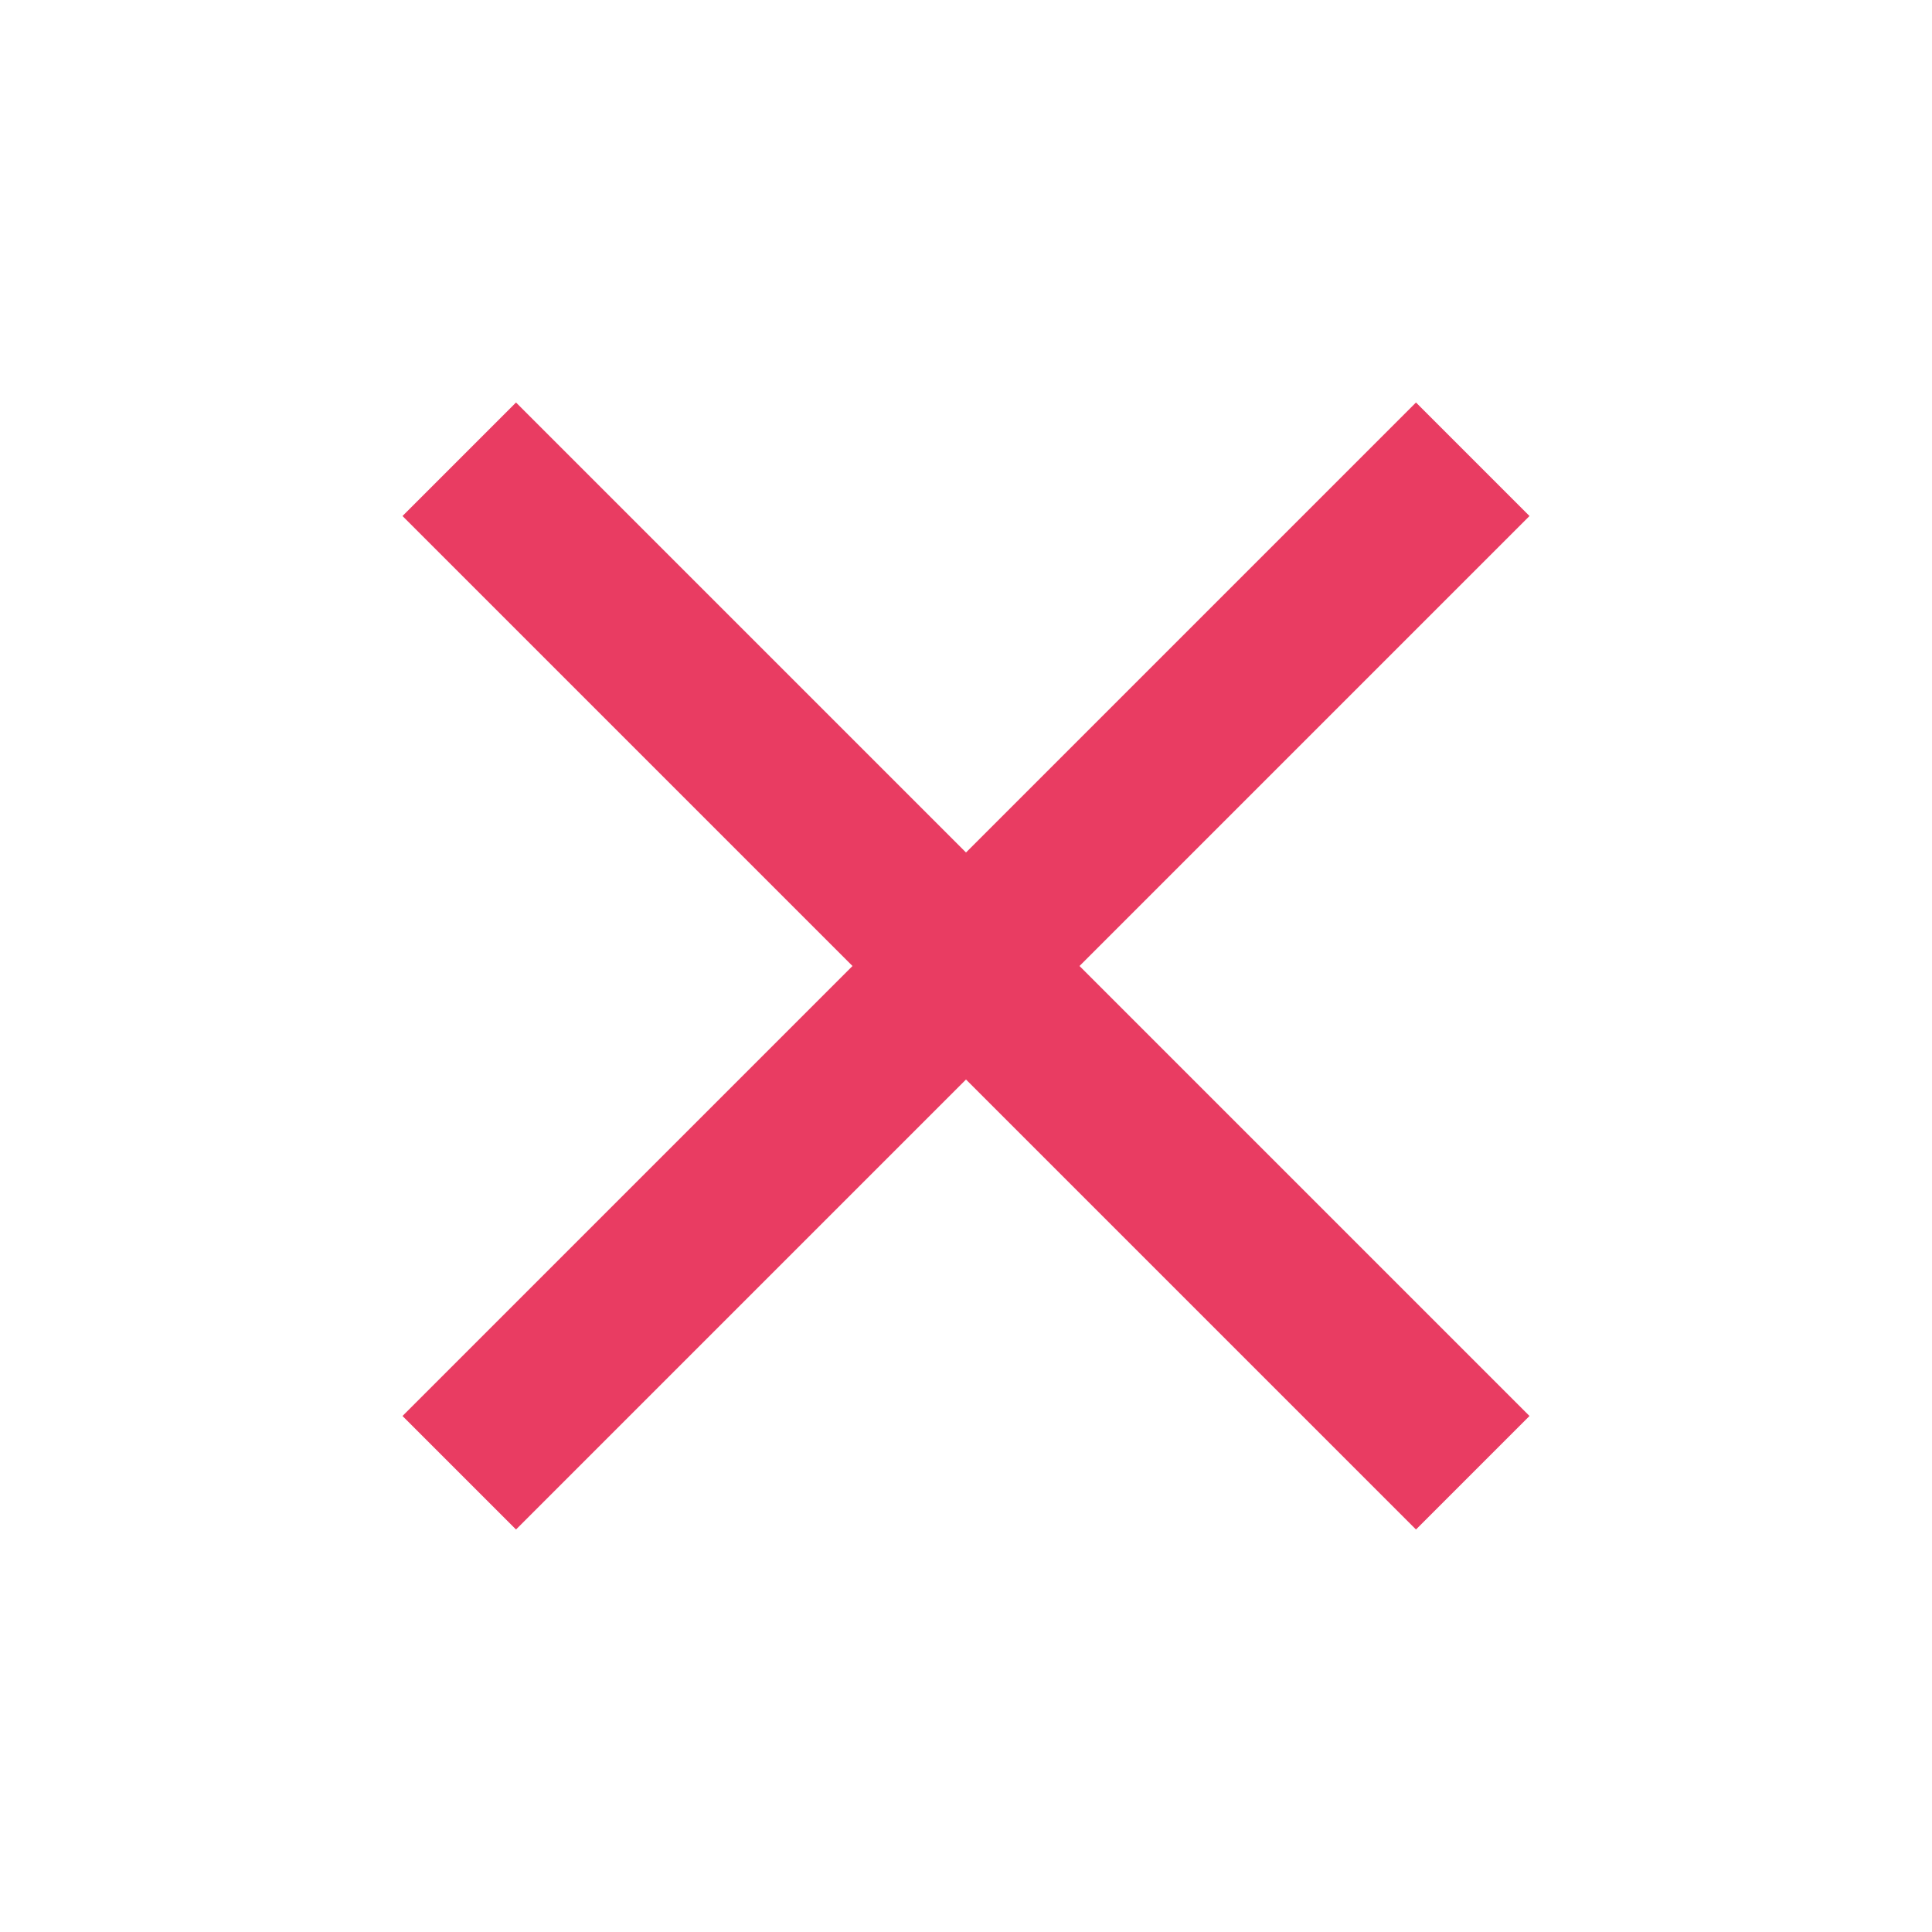 <svg xmlns="http://www.w3.org/2000/svg" width="24" height="24" viewBox="0 0 24 24"><path style="fill:#E93C62;" d="M19 6.41L17.59 5 12 10.59 6.41 5 5 6.41 10.59 12 5 17.59 6.41 19 12 13.41 17.59 19 19 17.59 13.41 12z"/><path d="M0 0h24v24H0z" fill="none"/></svg>